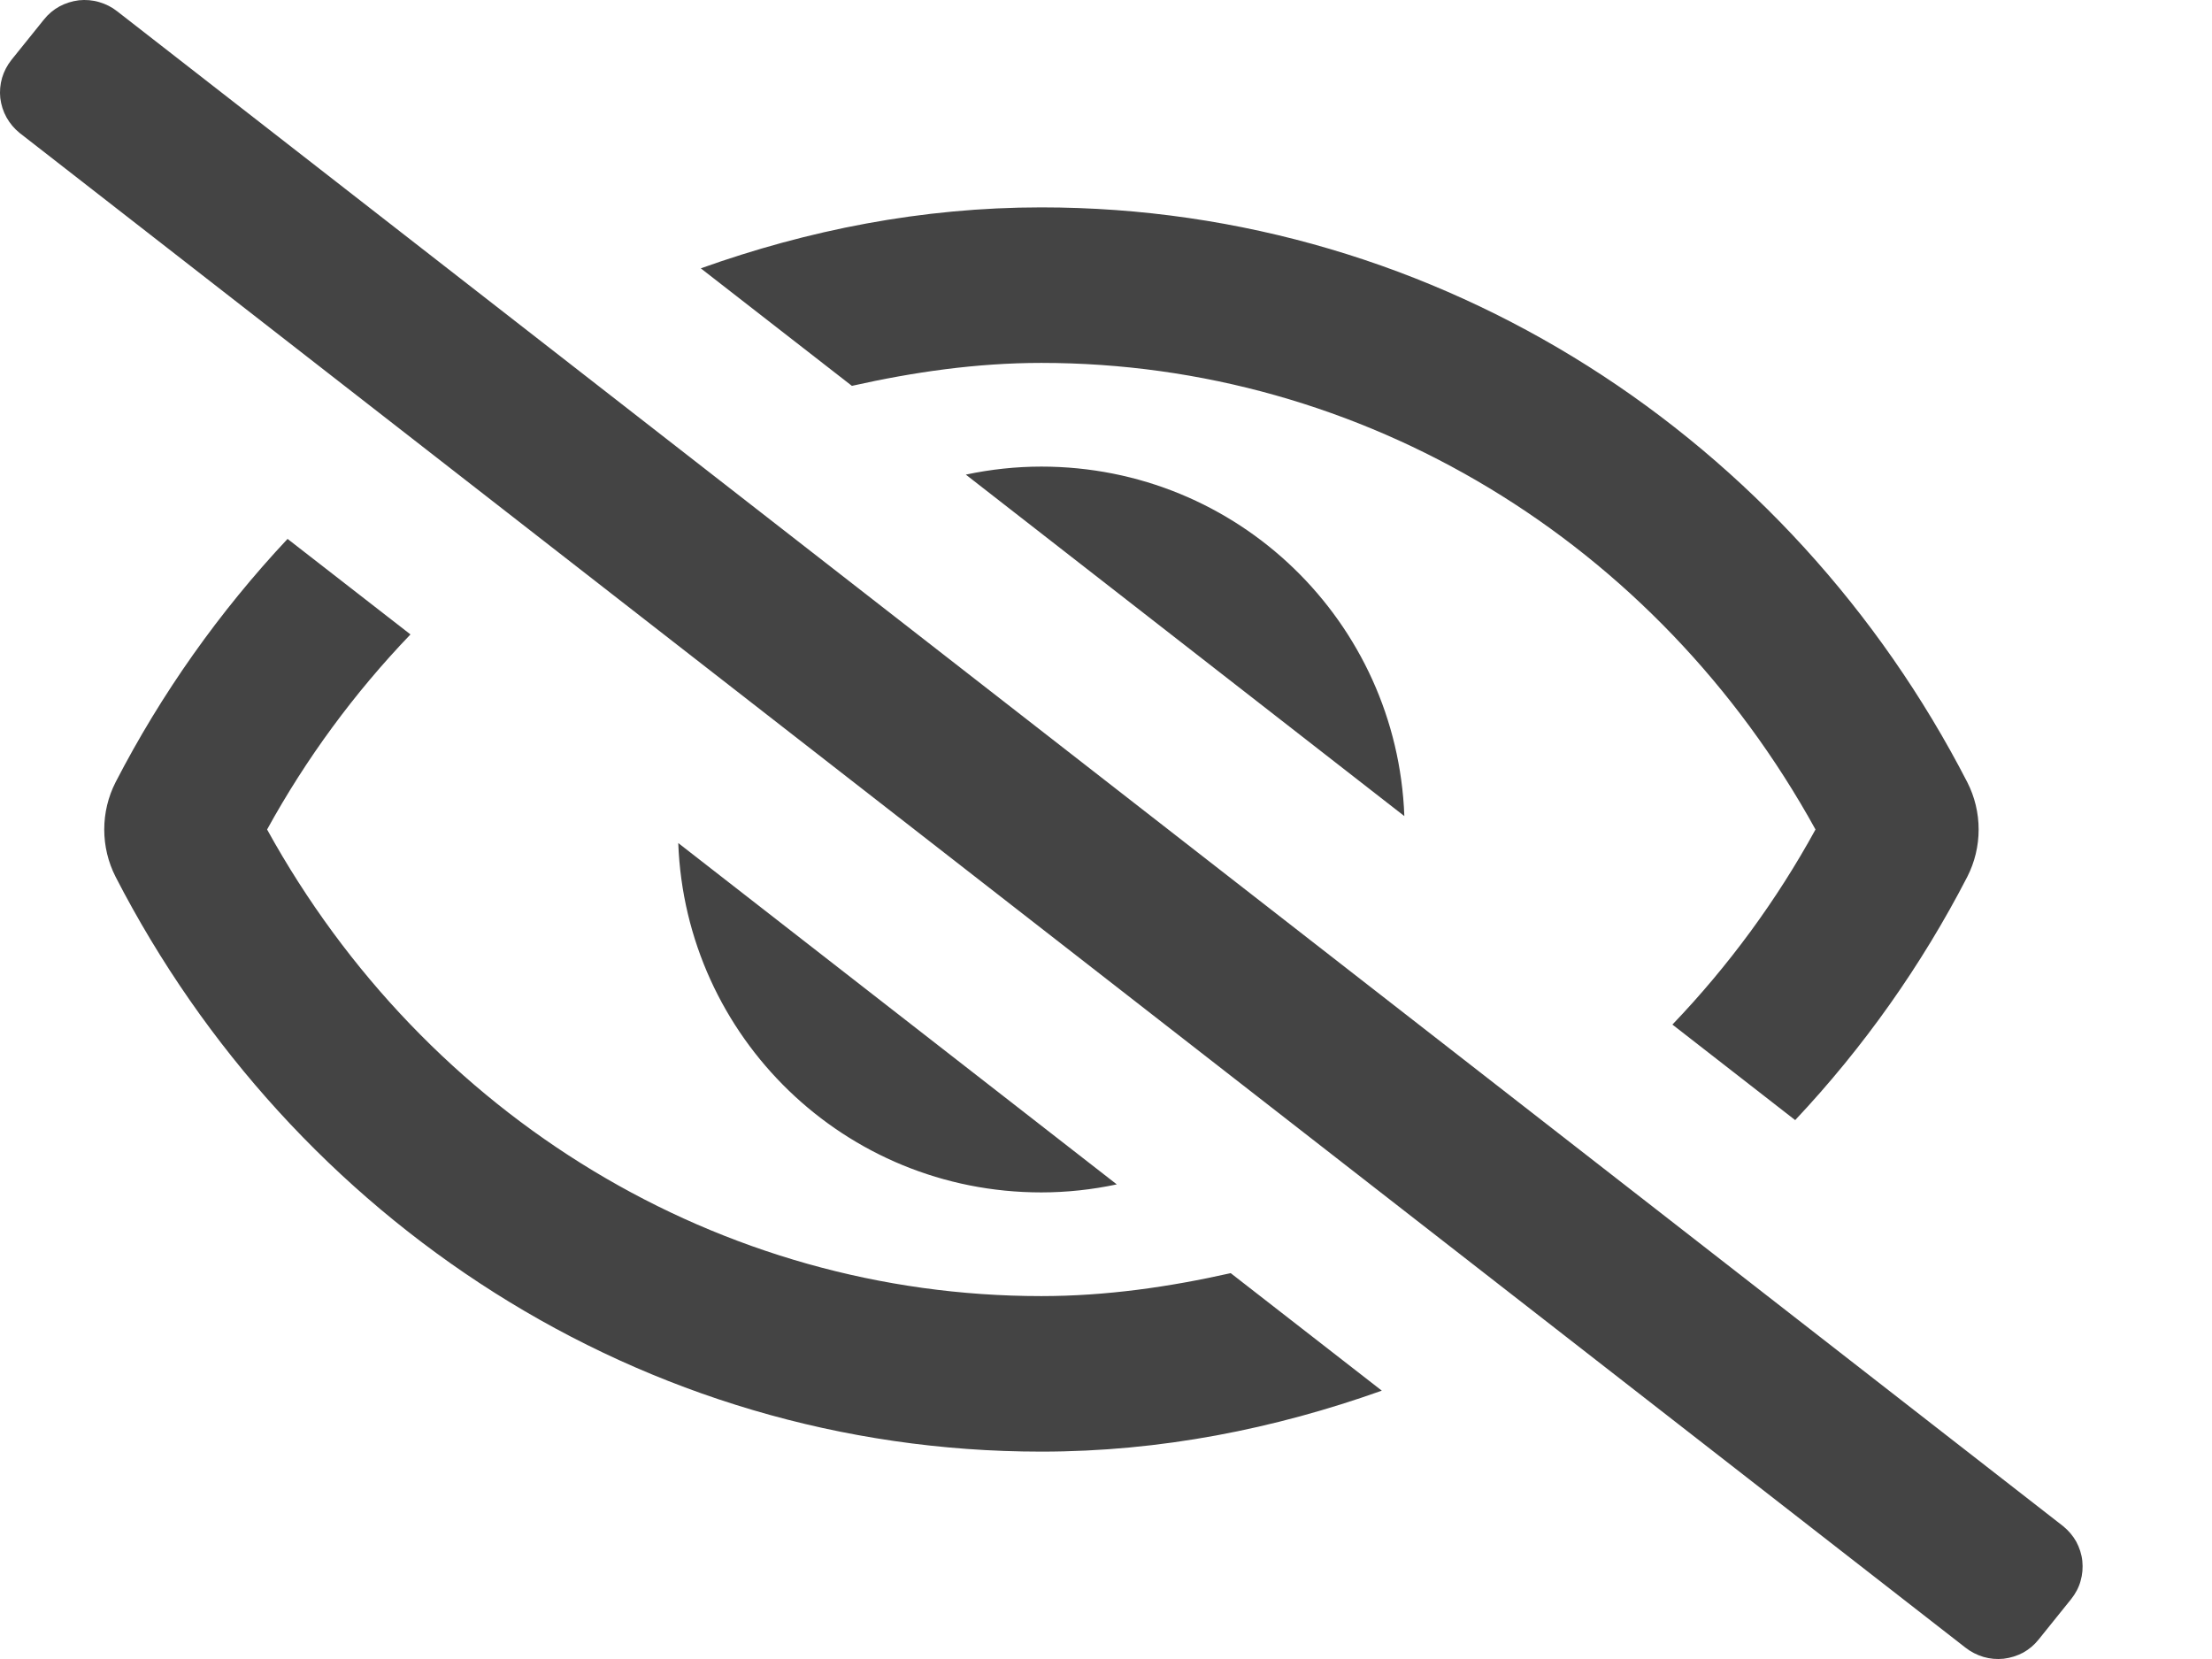 <svg width="16" height="12" viewBox="0 0 16 12" fill="none" xmlns="http://www.w3.org/2000/svg">
<path d="M14.923 11.039L0.848 0.082C0.809 0.051 0.765 0.029 0.717 0.015C0.67 0.001 0.62 -0.003 0.571 0.002C0.522 0.008 0.474 0.023 0.431 0.046C0.387 0.07 0.349 0.102 0.318 0.141L0.083 0.433C0.052 0.472 0.029 0.516 0.015 0.563C0.001 0.611 -0.003 0.66 0.002 0.709C0.008 0.758 0.023 0.806 0.047 0.849C0.071 0.892 0.103 0.93 0.141 0.961L14.217 11.918C14.255 11.948 14.3 11.971 14.347 11.985C14.395 11.999 14.444 12.003 14.493 11.998C14.543 11.992 14.59 11.977 14.634 11.954C14.677 11.93 14.715 11.898 14.746 11.859L14.981 11.567C15.012 11.528 15.036 11.484 15.049 11.437C15.063 11.389 15.067 11.34 15.062 11.291C15.057 11.242 15.041 11.194 15.018 11.151C14.994 11.108 14.961 11.07 14.923 11.039ZM6.986 3.433L10.158 5.903C10.106 4.498 8.956 3.375 7.532 3.375C7.349 3.375 7.165 3.395 6.986 3.433ZM8.078 8.567L4.906 6.098C4.958 7.502 6.109 8.625 7.532 8.625C7.716 8.625 7.899 8.605 8.078 8.567ZM7.532 2.625C9.854 2.625 11.983 3.914 13.132 6C12.851 6.513 12.502 6.988 12.097 7.411L12.985 8.102C13.48 7.576 13.899 6.983 14.23 6.342C14.284 6.236 14.312 6.119 14.312 6C14.312 5.881 14.284 5.764 14.23 5.658C12.953 3.178 10.426 1.5 7.532 1.5C6.668 1.5 5.844 1.664 5.069 1.941L6.162 2.791C6.608 2.691 7.064 2.625 7.532 2.625ZM7.532 9.375C5.21 9.375 3.082 8.086 1.932 6C2.214 5.487 2.563 5.012 2.969 4.589L2.08 3.898C1.586 4.425 1.167 5.017 0.836 5.658C0.782 5.764 0.754 5.881 0.754 6C0.754 6.119 0.782 6.236 0.836 6.342C2.112 8.822 4.639 10.5 7.532 10.5C8.396 10.5 9.22 10.335 9.995 10.059L8.902 9.209C8.457 9.309 8 9.375 7.532 9.375Z" fill="#444444"/>
</svg>
